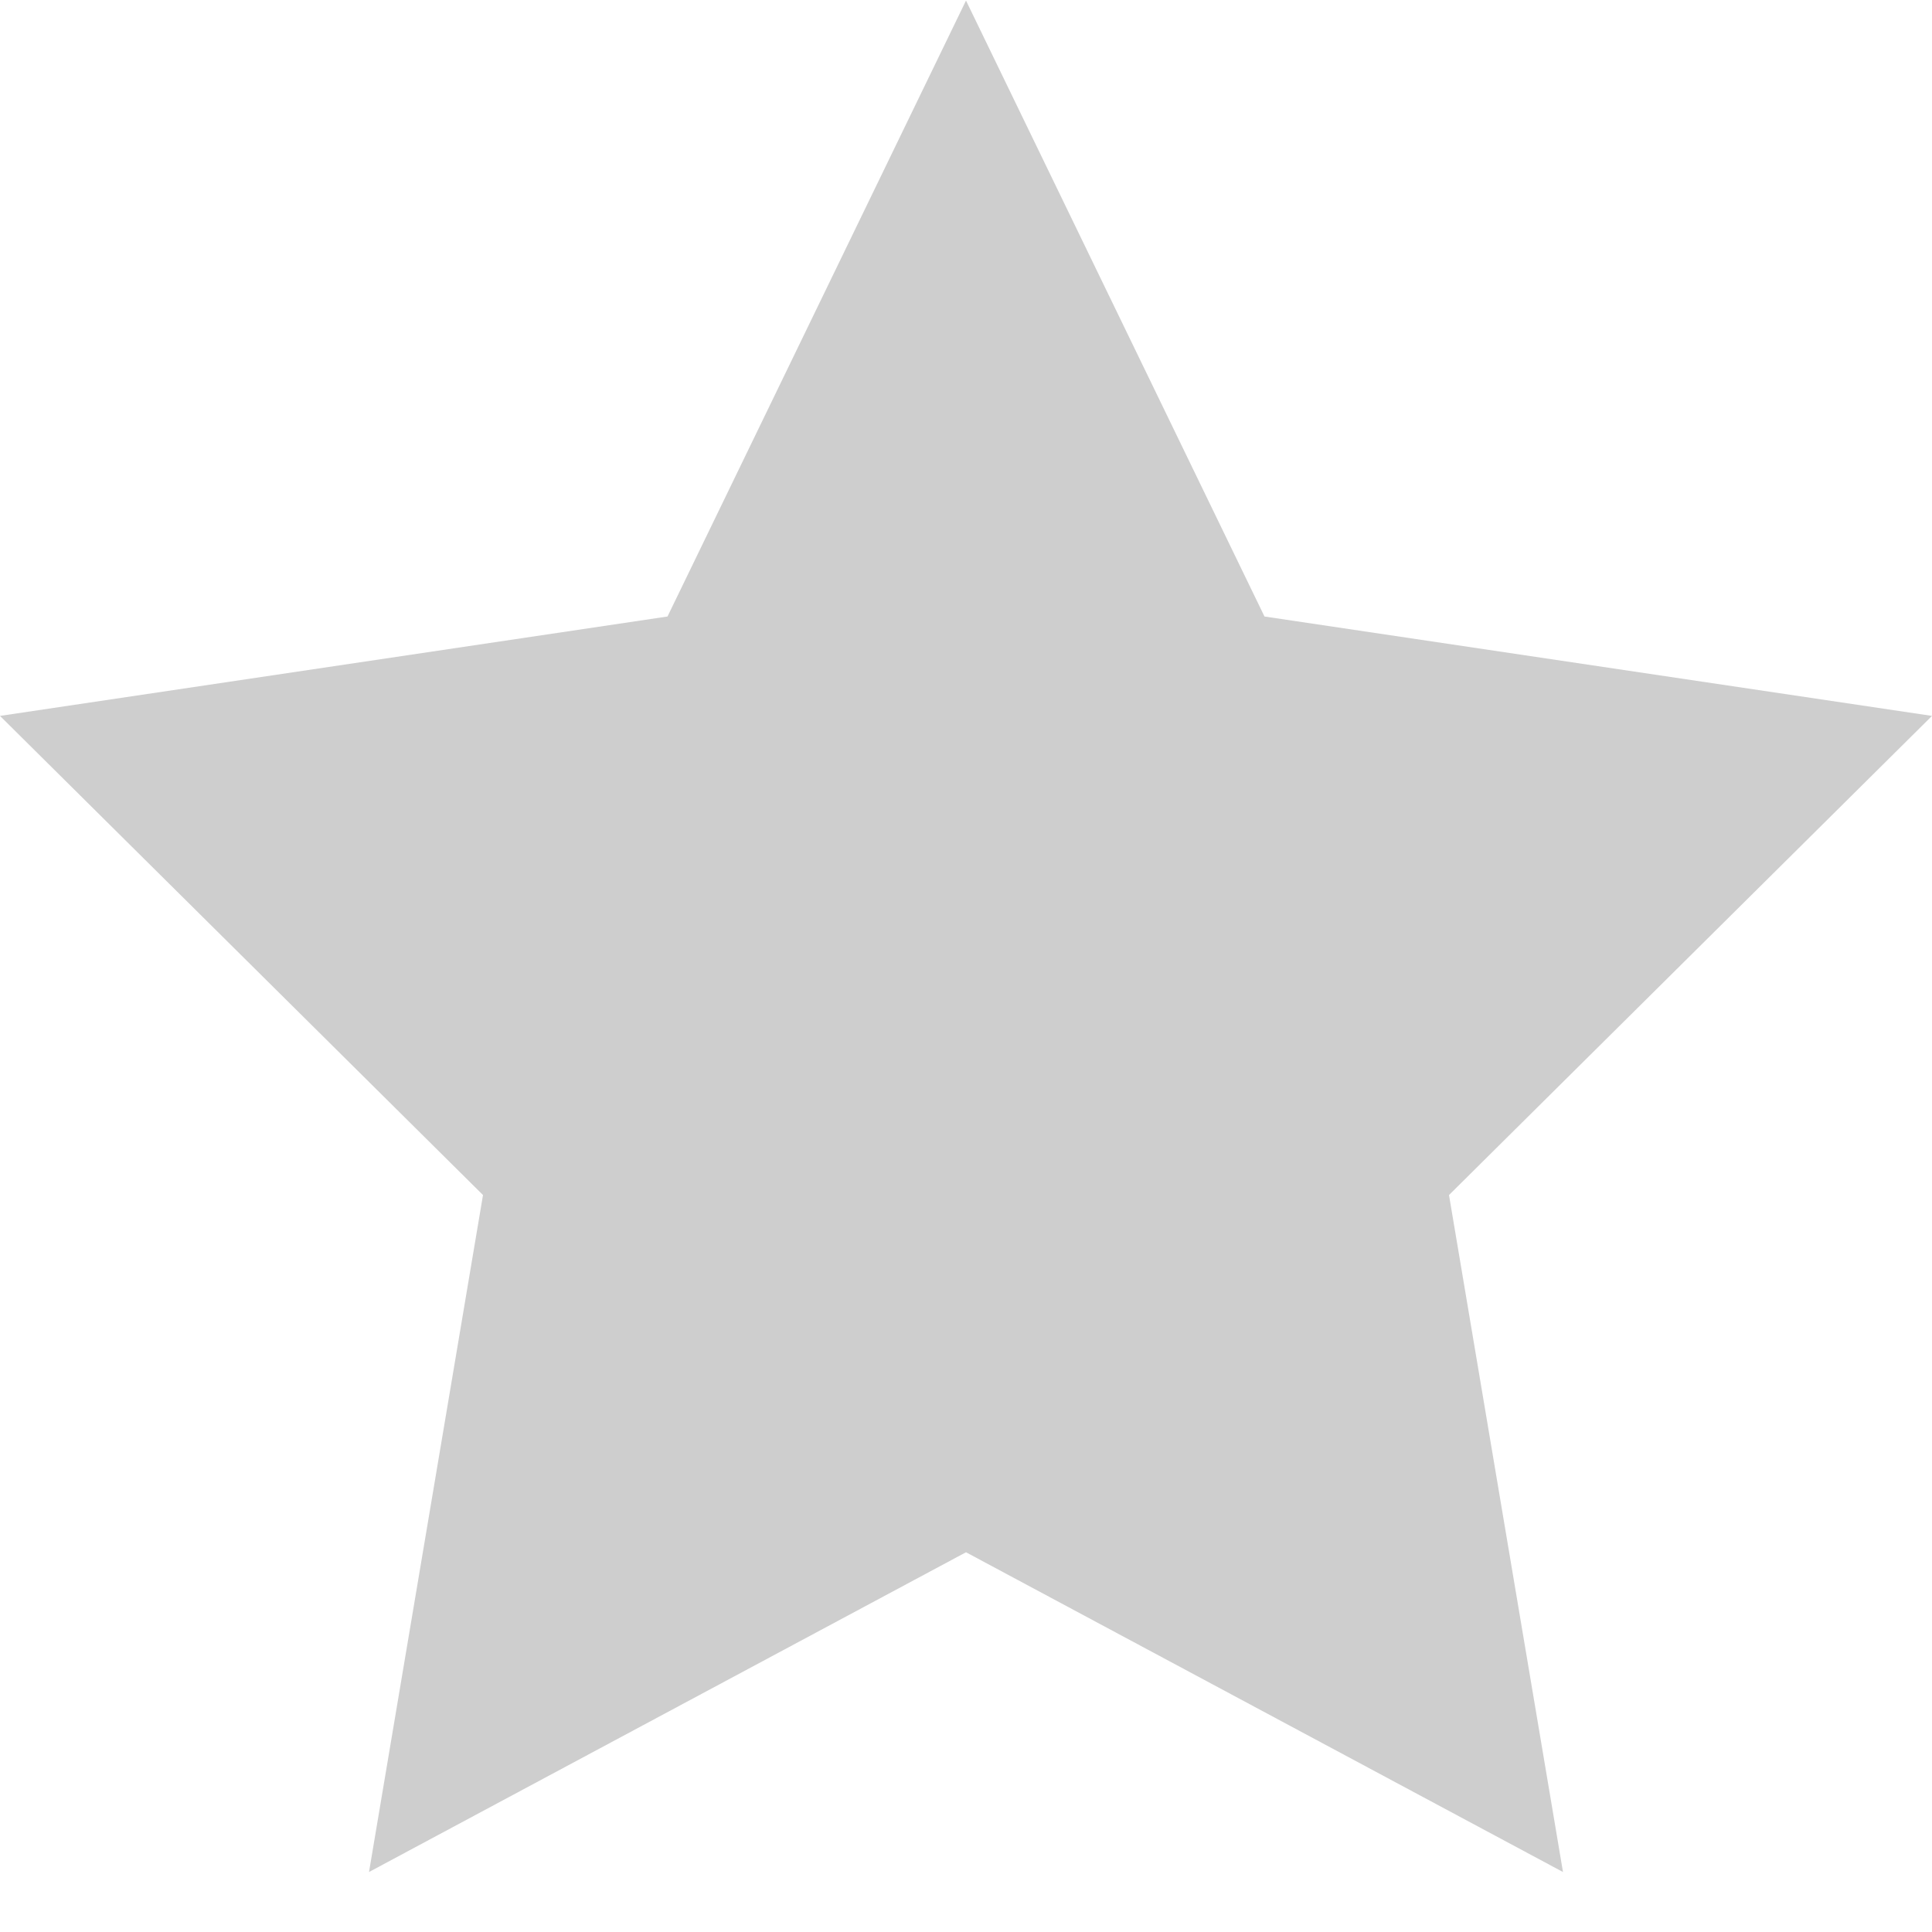 <svg width="20" height="20" viewBox="0 0 20 20" fill="none" xmlns="http://www.w3.org/2000/svg">
<path d="M10 0.006L13.09 6.382L20 7.411L15 12.371L16.18 19.379L10 16.069L3.82 19.379L5 12.371L0 7.411L6.91 6.382L10 0.006Z" fill="#CECECE"/>
</svg>
